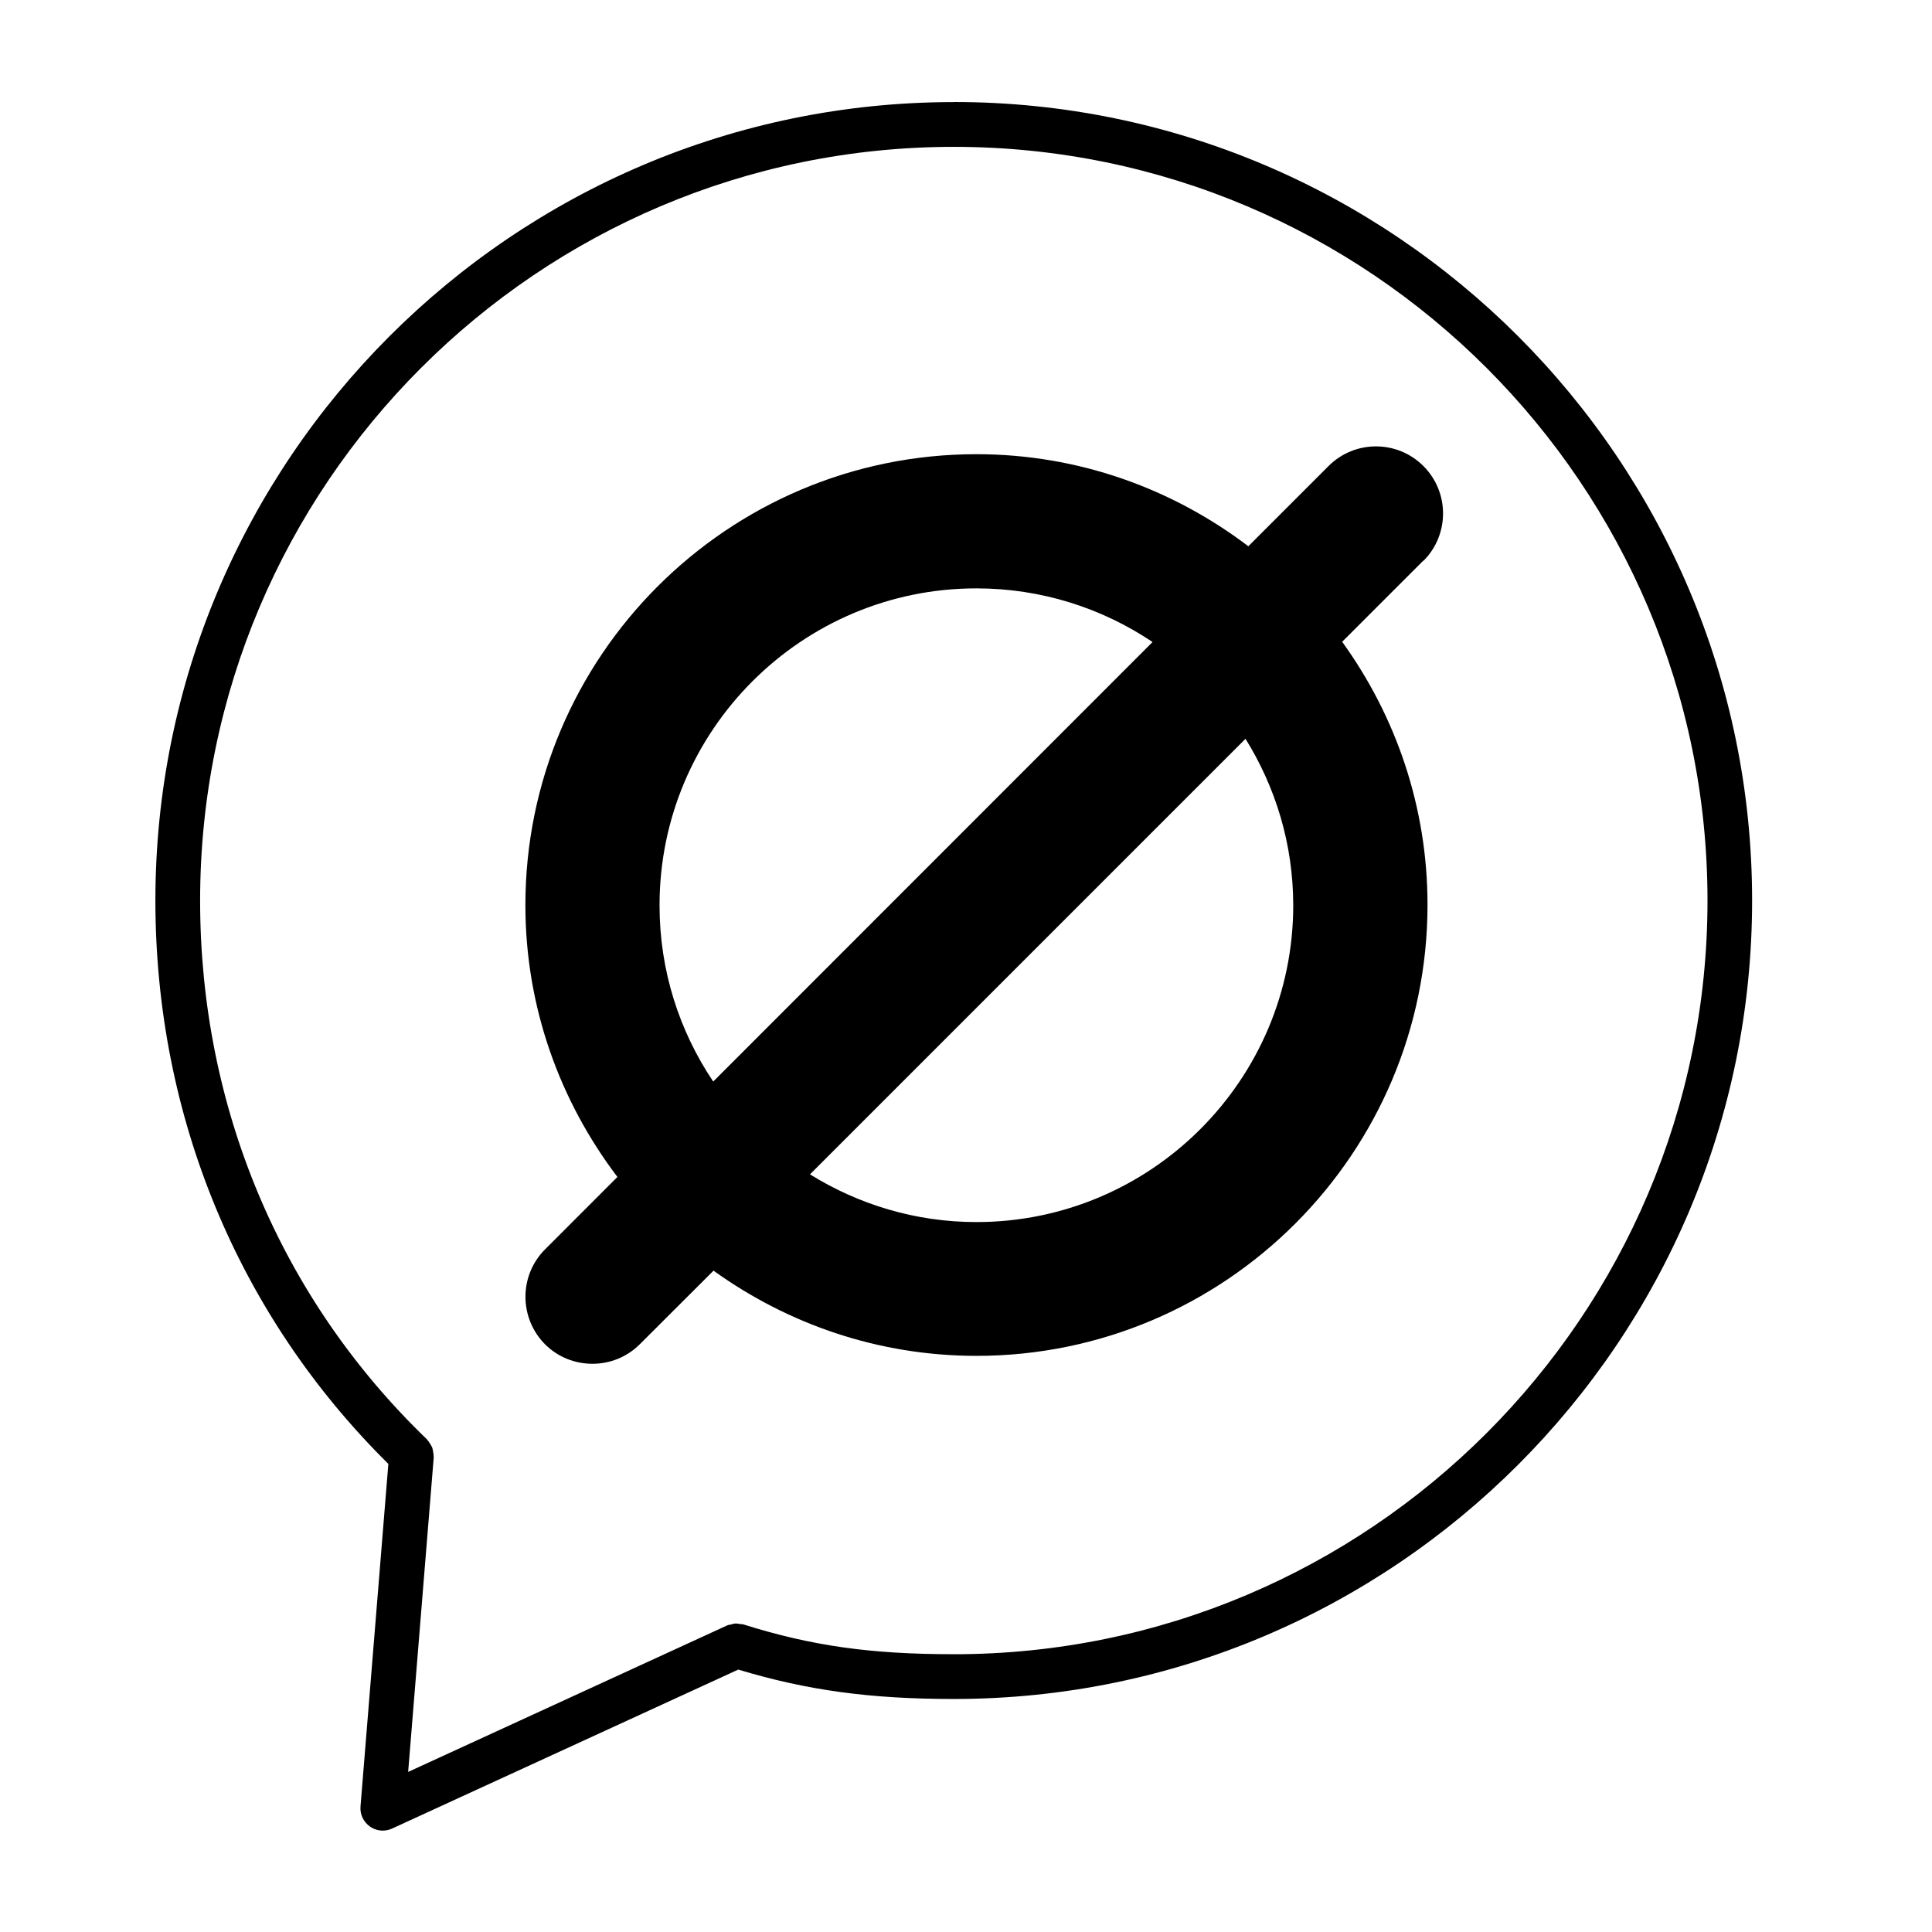 <svg xmlns="http://www.w3.org/2000/svg" viewBox="0 0 100 100">
    <path d="M73.675 29.032c1.356-1.356 1.356-3.554 0-4.91-1.355-1.356-3.555-1.356-4.91 0l-4.152 4.152c-3.92-2.976-8.786-4.765-14.075-4.765-12.872 0-23.344 10.47-23.344 23.34 0 5.29 1.79 10.15 4.764 14.07l-3.748 3.75c-1.35 1.35-1.35 3.55 0 4.91.68.68 1.57 1.01 2.46 1.01s1.777-.34 2.455-1.02l3.807-3.8c3.837 2.76 8.53 4.41 13.61 4.41 12.873 0 23.346-10.47 23.346-23.35 0-5.08-1.65-9.78-4.418-13.61l4.21-4.21zM34.138 46.854c0-9.043 7.357-16.4 16.4-16.4 3.372 0 6.51 1.025 9.118 2.777l-22.74 22.75c-1.753-2.61-2.778-5.74-2.778-9.11zm32.8 0c0 9.043-7.357 16.4-16.4 16.4-3.162 0-6.107-.915-8.614-2.47L64.467 38.24c1.557 2.507 2.47 5.452 2.47 8.614z"/>
    <path d="M49.37 5.284c-22.788 0-41.327 18.54-41.327 41.327 0 11.14 4.283 21.47 12.058 29.16L18.66 93.5c-.034.41.152.806.49 1.042.197.138.43.21.663.21.164 0 .33-.036.483-.107l17.917-8.228c3.557 1.074 6.83 1.522 11.156 1.522 22.78 0 41.32-18.54 41.32-41.33S72.15 5.28 49.37 5.28zm0 80.338c-4.31 0-7.365-.433-10.9-1.544-.05-.016-.102-.007-.154-.016-.09-.016-.178-.034-.27-.028-.074.005-.14.03-.21.05-.066.017-.133.017-.196.046l-16.514 7.584L22.45 75.43c.003-.02-.006-.038-.006-.058.003-.082-.014-.16-.028-.24-.013-.07-.02-.14-.044-.204-.024-.064-.065-.12-.1-.18-.044-.07-.083-.14-.14-.2-.013-.015-.018-.034-.032-.047-7.572-7.29-11.742-17.19-11.742-27.89 0-21.51 17.5-39.01 39.01-39.01C70.88 7.6 88.38 25.1 88.38 46.61c0 21.51-17.5 39.013-39.01 39.013z"/>
</svg>
